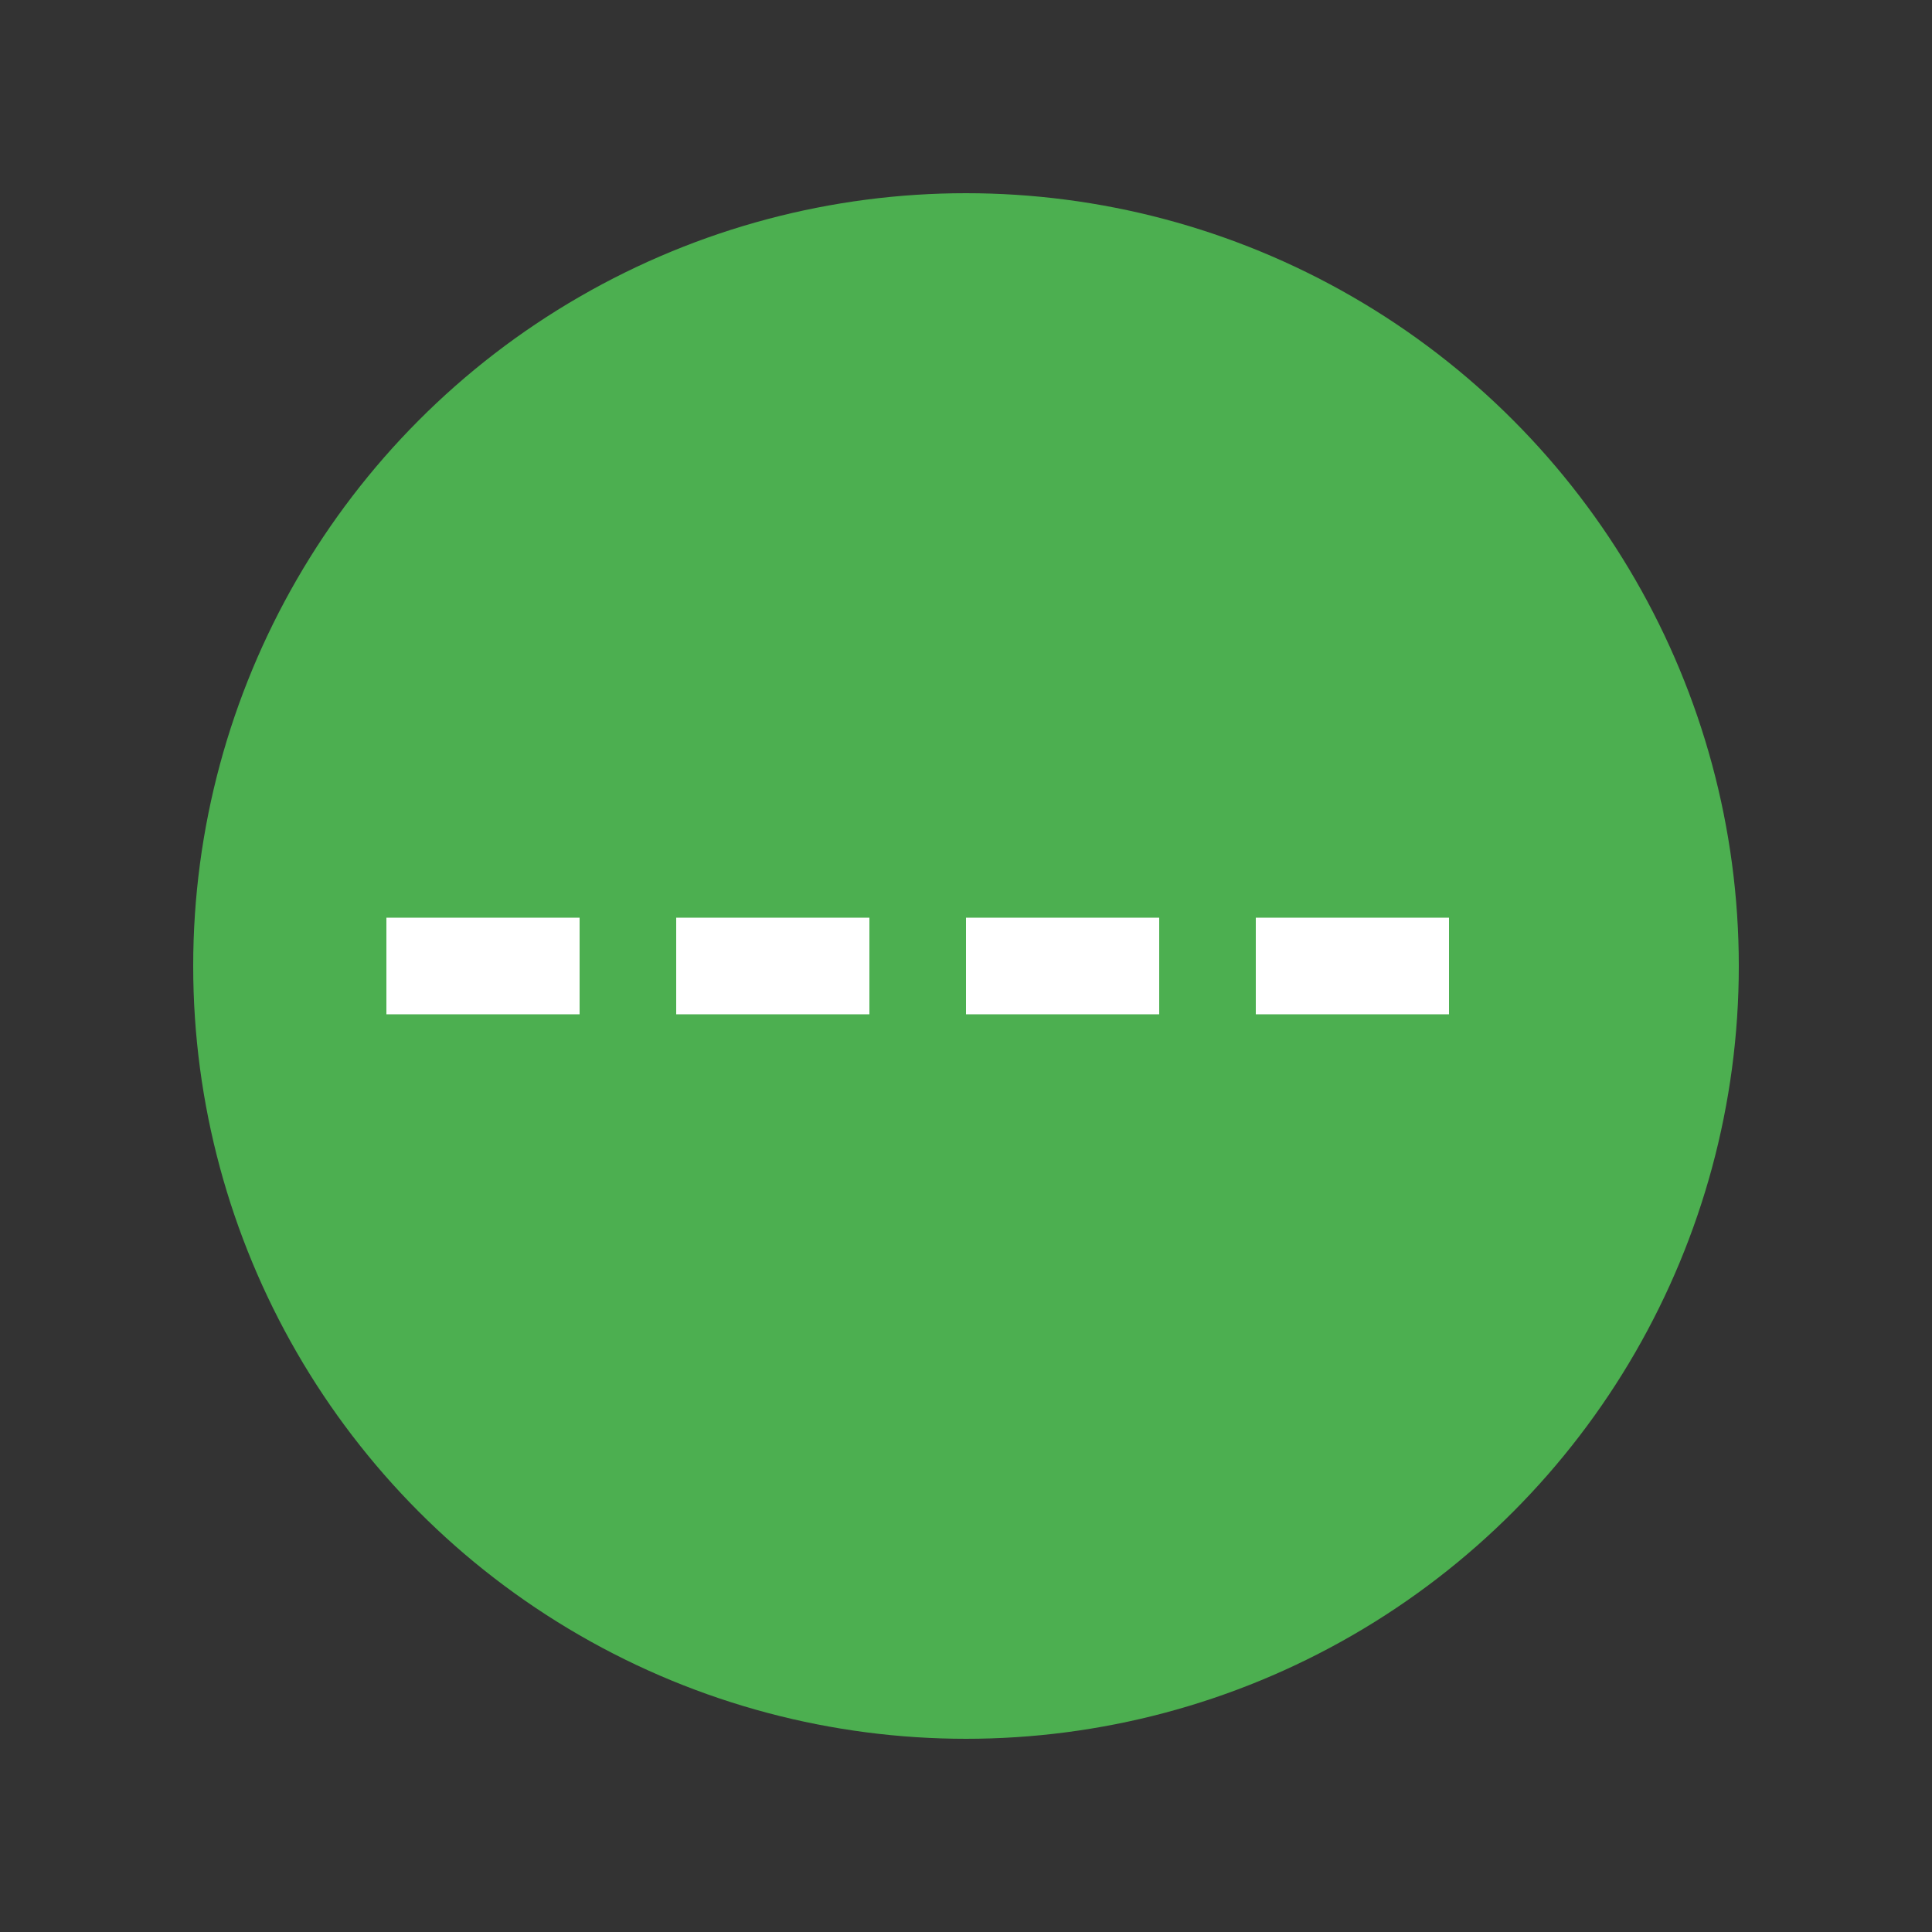 ﻿<svg viewBox="0 0 100 100" xmlns="http://www.w3.org/2000/svg">
    <rect x="0" y="0" width="100" height="100" fill="#333333" stroke="none"/>
    <g id="powerup_sprint">
        <circle cx="50" cy="50" r="40" fill="#4CAF50"/>
        <path d="M20 50 L80 50" stroke="white" stroke-width="5" stroke-dasharray="10,5"/>
    </g>
</svg>
